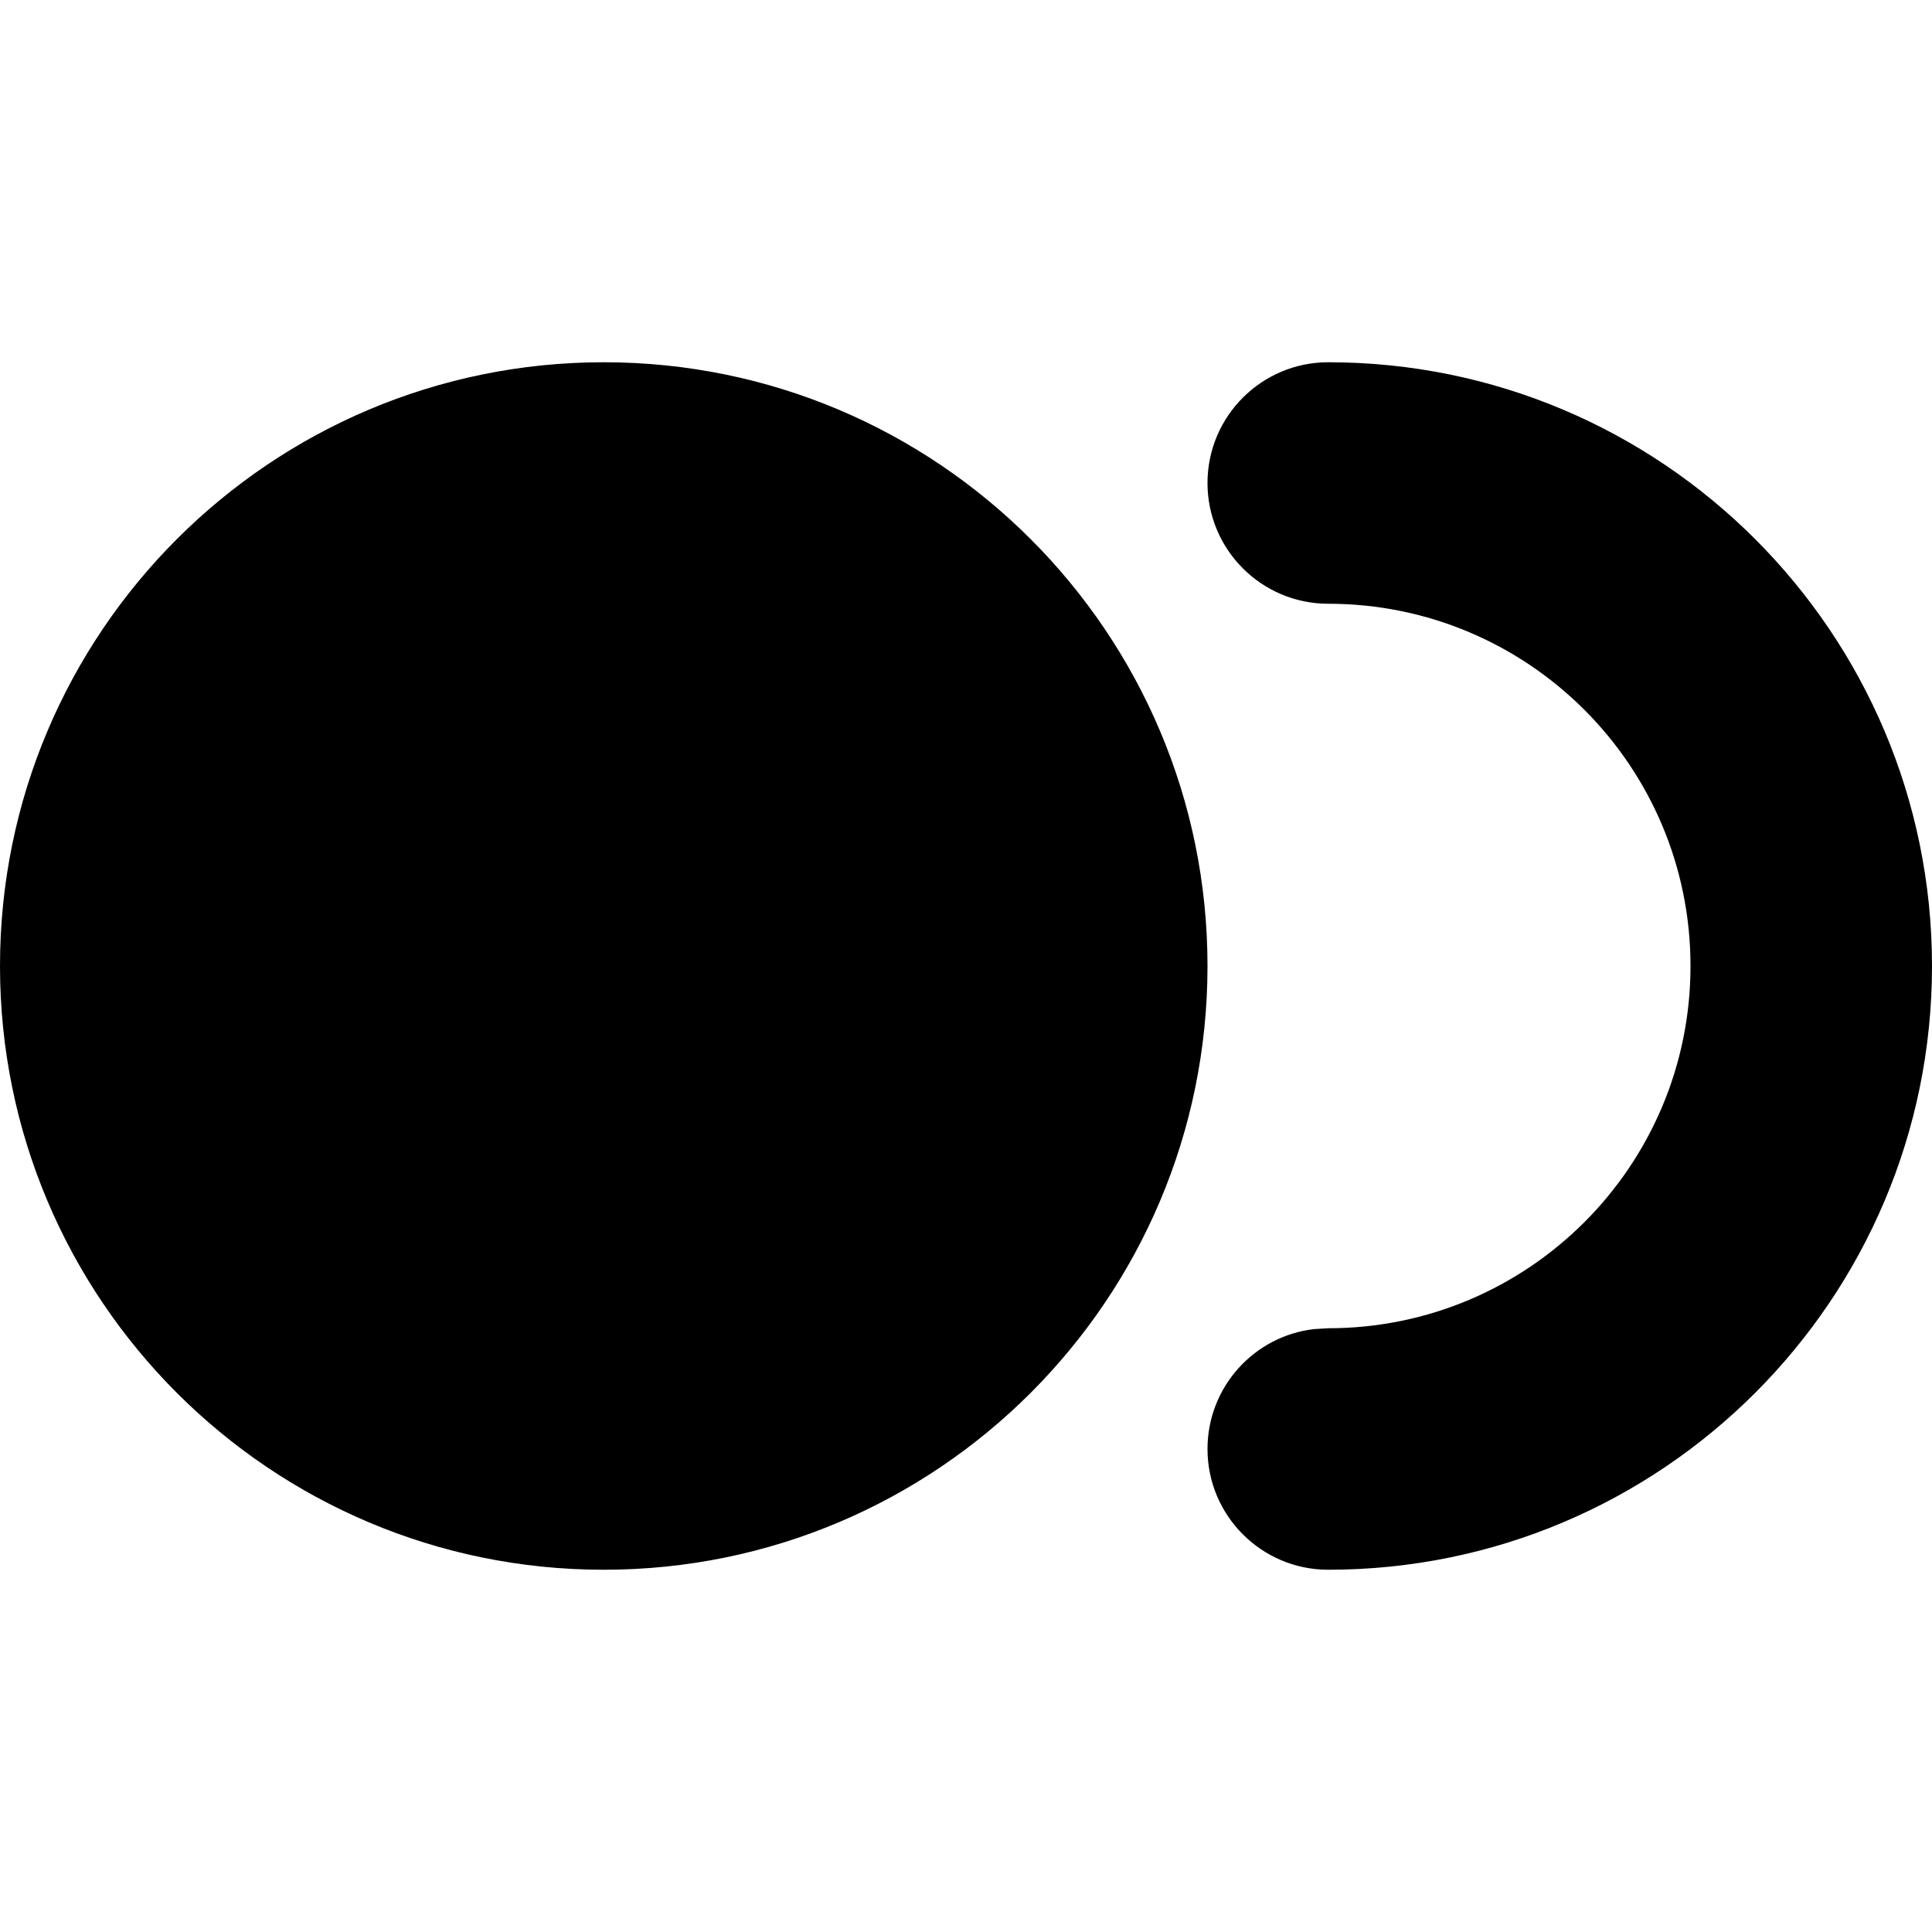 <svg xmlns="http://www.w3.org/2000/svg" width="16" height="16" viewBox="0 0 16 16" aria-hidden="true" focusable="false"><path fill="currentColor" d="M5,3 C7.761,3 10,5.239 10,8 C10,10.761 7.761,13 5,13 C2.239,13 0,10.761 0,8 C0,5.239 2.239,3 5,3 Z M11,3 C13.761,3 16,5.239 16,8 C16,10.761 13.761,13 11,13 C10.448,13 10,12.552 10,12 C10,11.487 10.386,11.064 10.883,11.007 L11,11 C12.657,11 14,9.657 14,8 C14,6.343 12.657,5 11,5 C10.448,5 10,4.552 10,4 C10,3.448 10.448,3 11,3 Z"></path></svg>